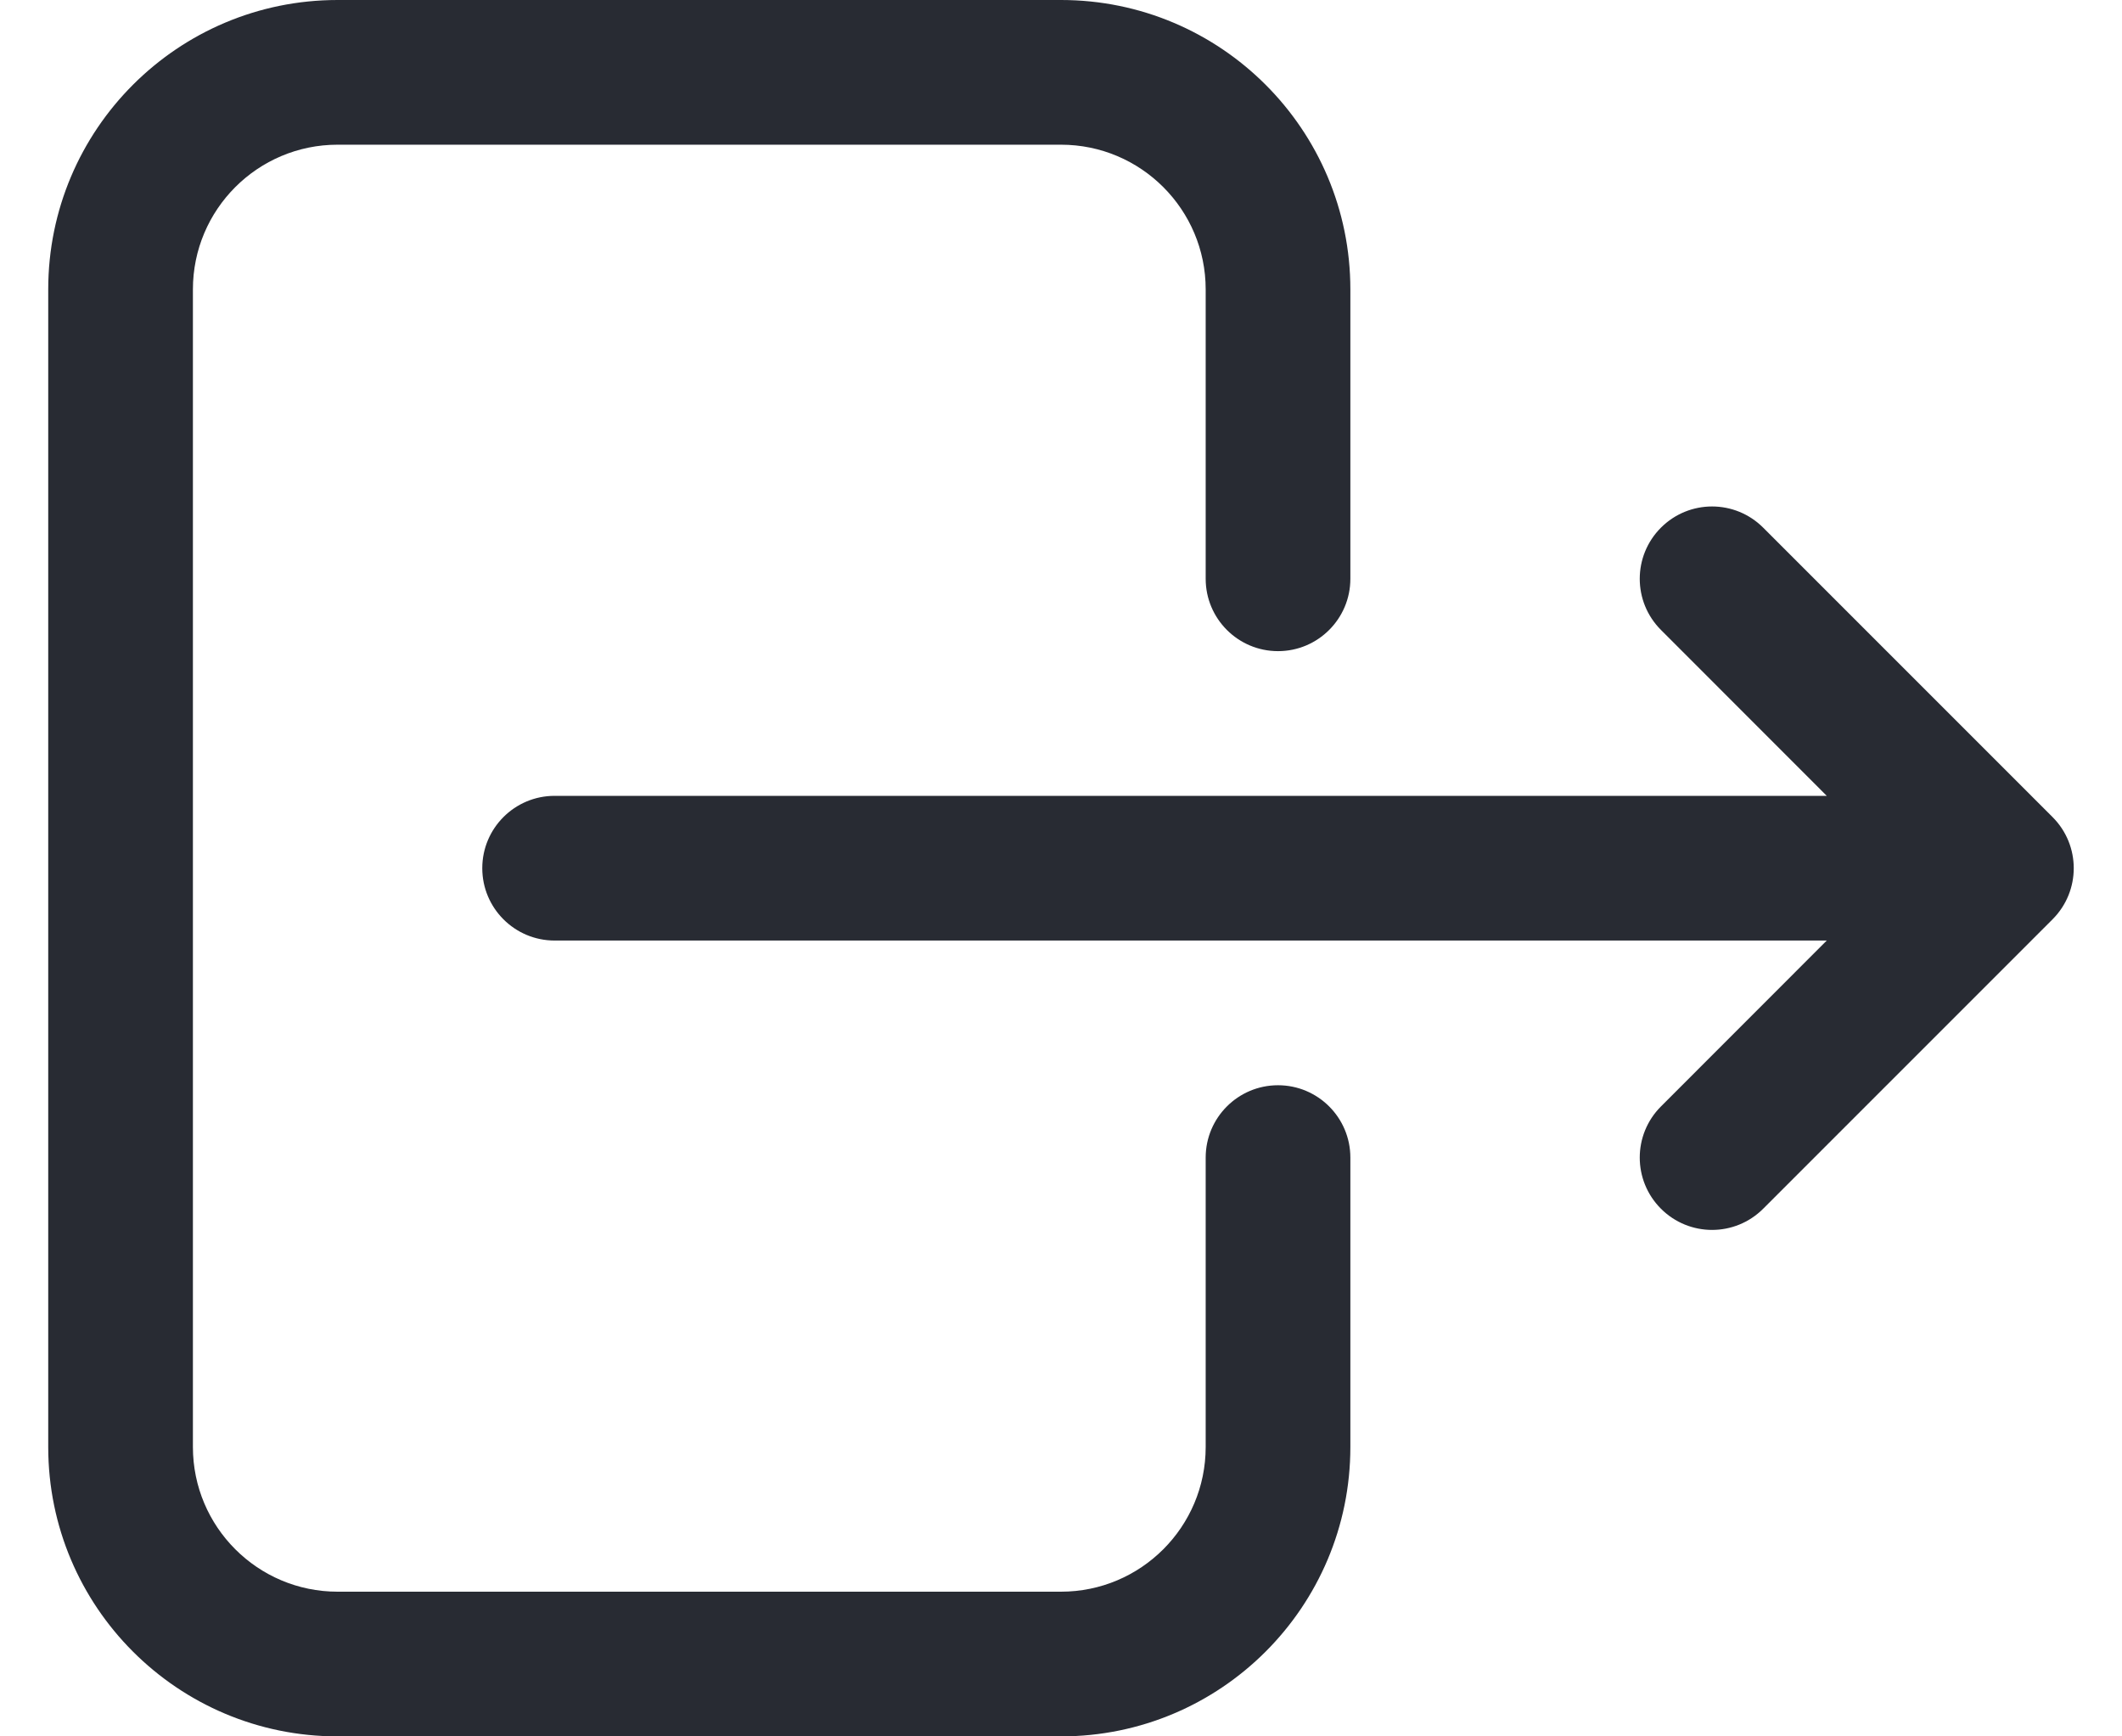 <svg width="22" height="18" viewBox="0 0 22 18" fill="none" xmlns="http://www.w3.org/2000/svg">
<path fill-rule="evenodd" clip-rule="evenodd" d="M11 1.5C11.828 1.5 12.5 2.172 12.5 3V6C12.5 6.414 12.836 6.75 13.25 6.75C13.664 6.75 14 6.414 14 6V3C14 1.343 12.657 0 11 0H3.5C1.843 0 0.5 1.343 0.5 3V15C0.5 16.657 1.843 18 3.5 18H11C12.657 18 14 16.657 14 15V12C14 11.586 13.664 11.25 13.25 11.25C12.836 11.25 12.5 11.586 12.5 12V15C12.5 15.828 11.828 16.5 11 16.5H3.5C2.672 16.5 2 15.828 2 15V3C2 2.172 2.672 1.5 3.5 1.5H11ZM18.939 9.75L17.22 11.47C16.927 11.763 16.927 12.237 17.22 12.53C17.513 12.823 17.987 12.823 18.28 12.53L21.28 9.53C21.573 9.237 21.573 8.763 21.28 8.47L18.28 5.47C17.987 5.177 17.513 5.177 17.22 5.47C16.927 5.763 16.927 6.237 17.22 6.53L18.939 8.25H5.75C5.336 8.25 5 8.586 5 9C5 9.414 5.336 9.75 5.75 9.75H18.939Z" fill="#282B33"/>
</svg>

